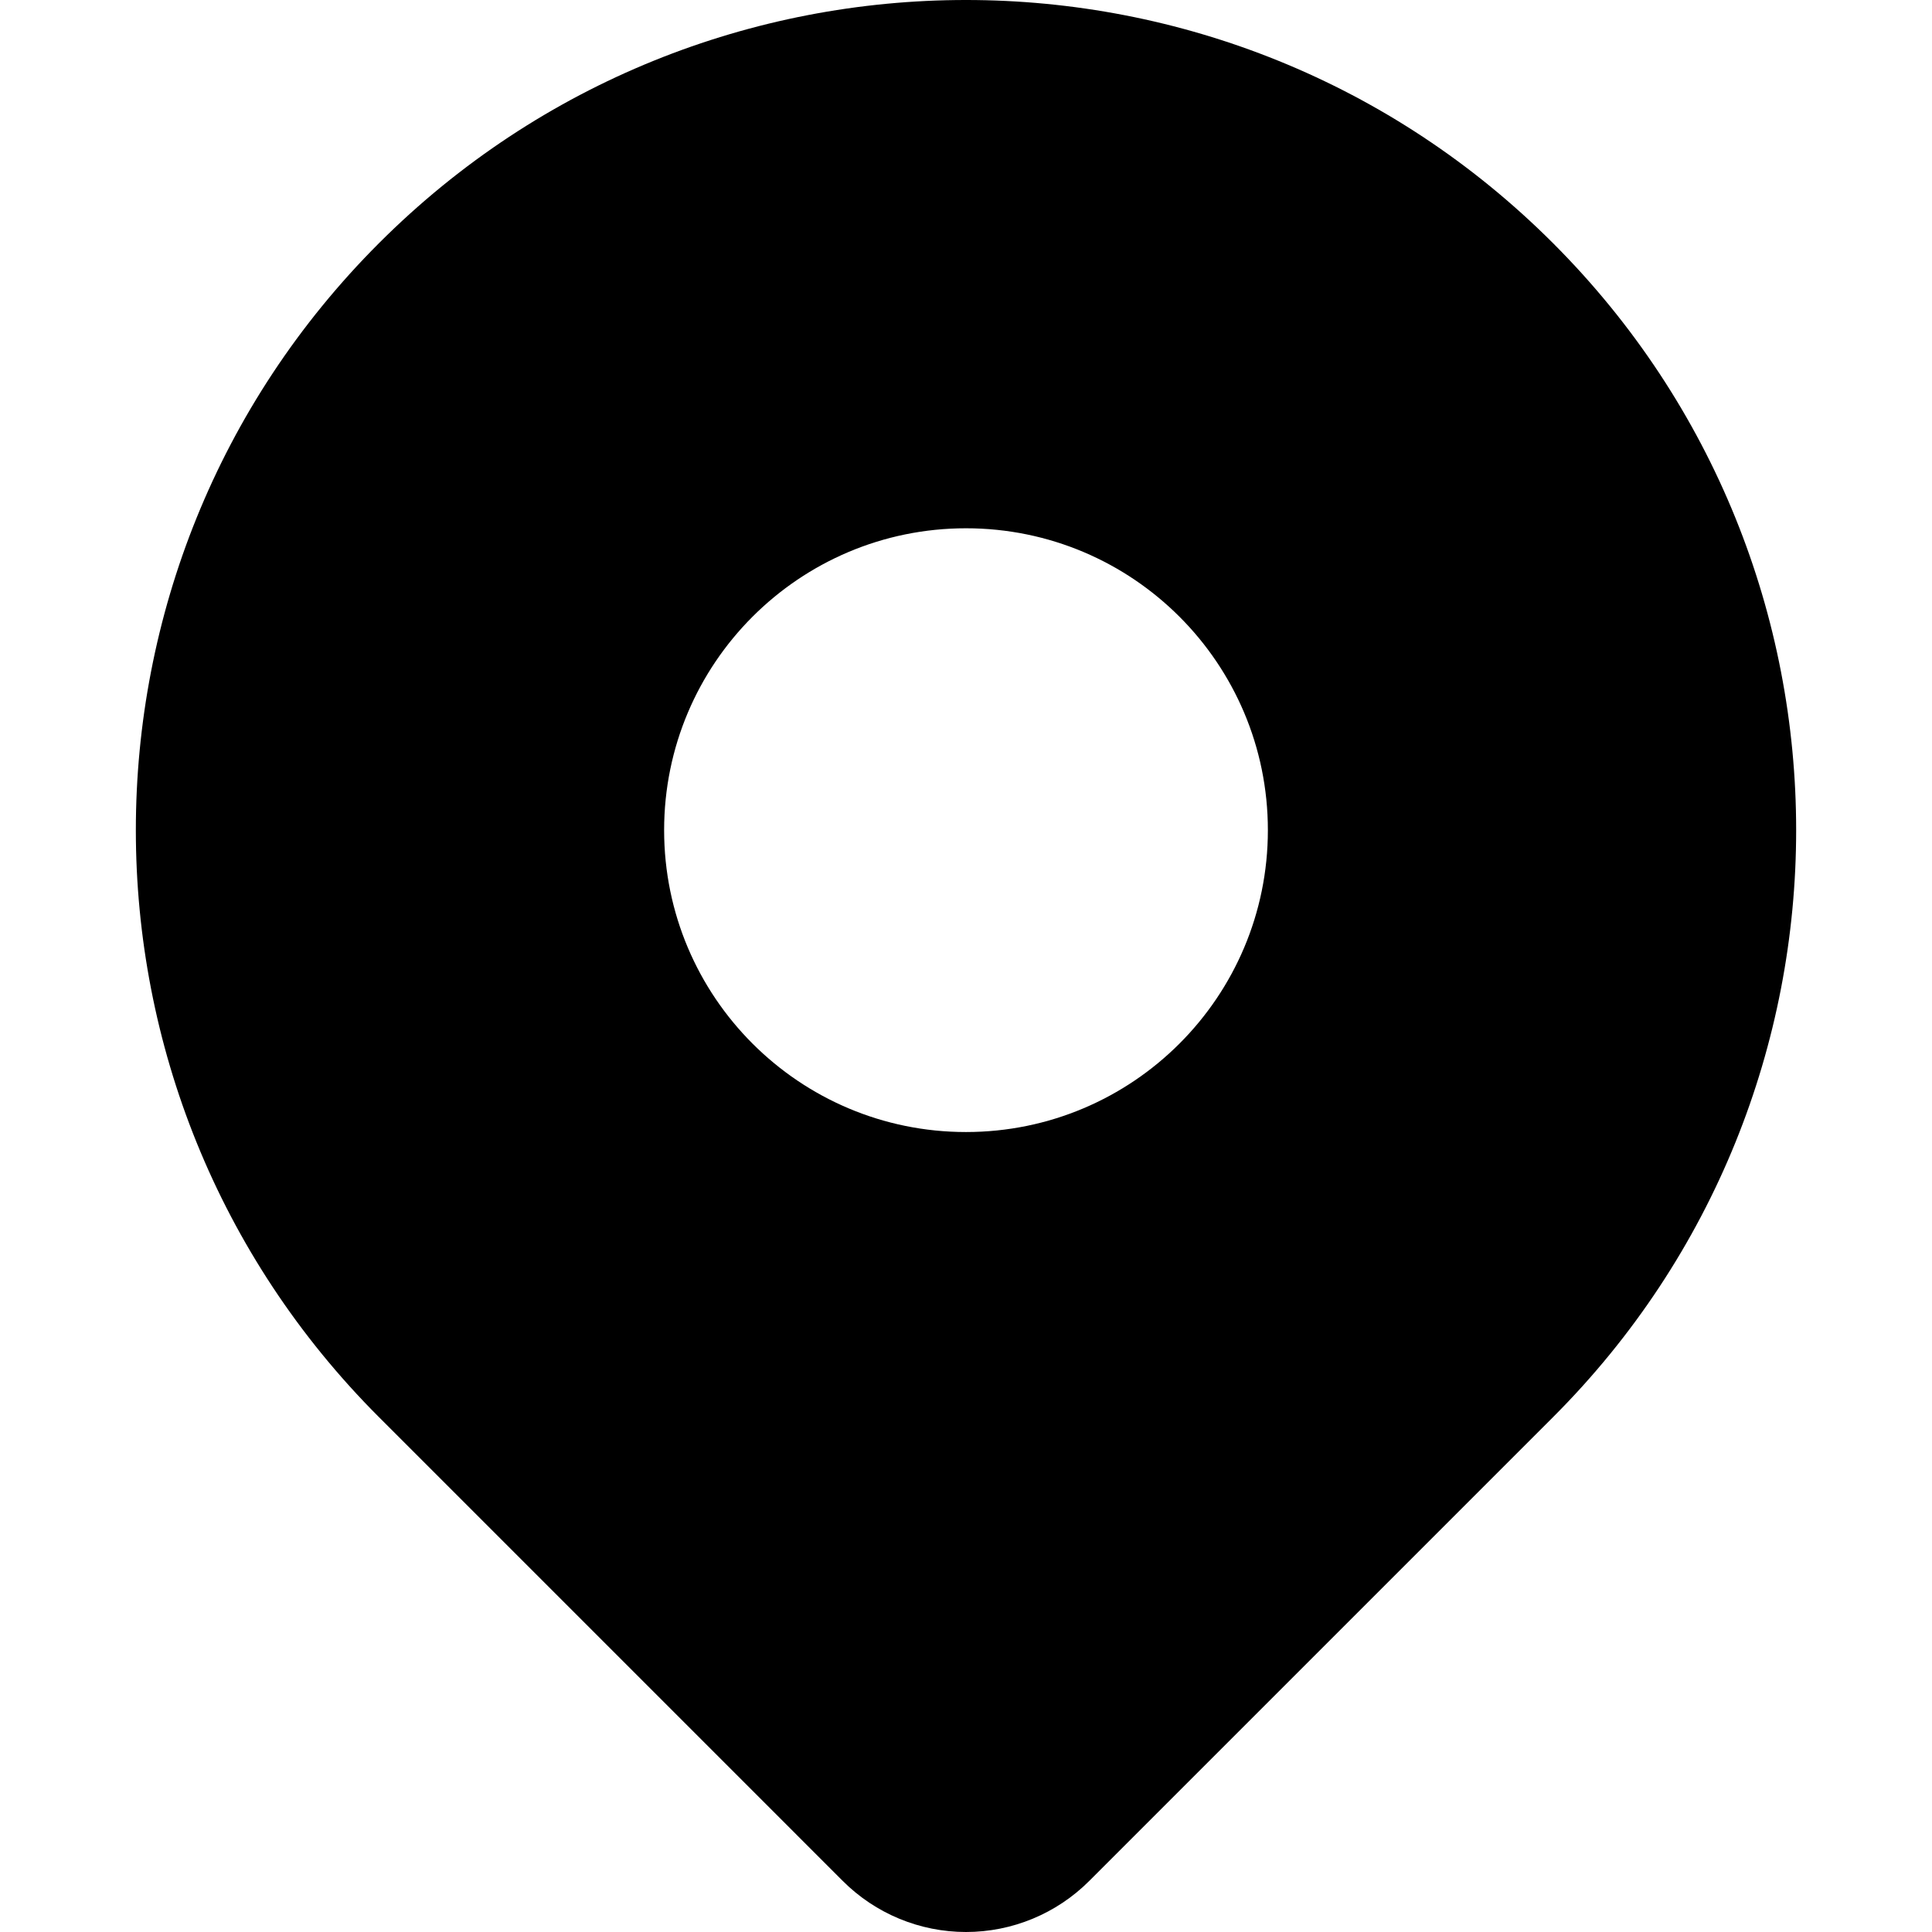 <!DOCTYPE svg PUBLIC "-//W3C//DTD SVG 1.1//EN" "http://www.w3.org/Graphics/SVG/1.1/DTD/svg11.dtd">
<!-- Uploaded to: SVG Repo, www.svgrepo.com, Transformed by: SVG Repo Mixer Tools -->
<svg fill="#000000" width="800px" height="800px" viewBox="0 0 512 512" id="_x30_1" version="1.1" xml:space="preserve" xmlns="http://www.w3.org/2000/svg" xmlns:xlink="http://www.w3.org/1999/xlink">
<g id="SVGRepo_bgCarrier" stroke-width="0"/>
<g id="SVGRepo_tracerCarrier" stroke-linecap="round" stroke-linejoin="round"/>
<g id="SVGRepo_iconCarrier">
<path d="M411.564,64.437L411.564,64.437c-85.915-85.916-225.212-85.916-311.127,0l0,0c-85.915,85.916-85.915,225.213,0,311.128 l122.907,122.908C232.004,507.134,243.751,512,256,512c12.249,0,23.996-4.866,32.657-13.527l122.907-122.908 C497.479,289.65,497.479,150.353,411.564,64.437z M256,300c-44.183,0-80-35.817-80-80s35.817-80,80-80s80,35.817,80,80 S300.183,300,256,300z"/>
</g>
</svg>